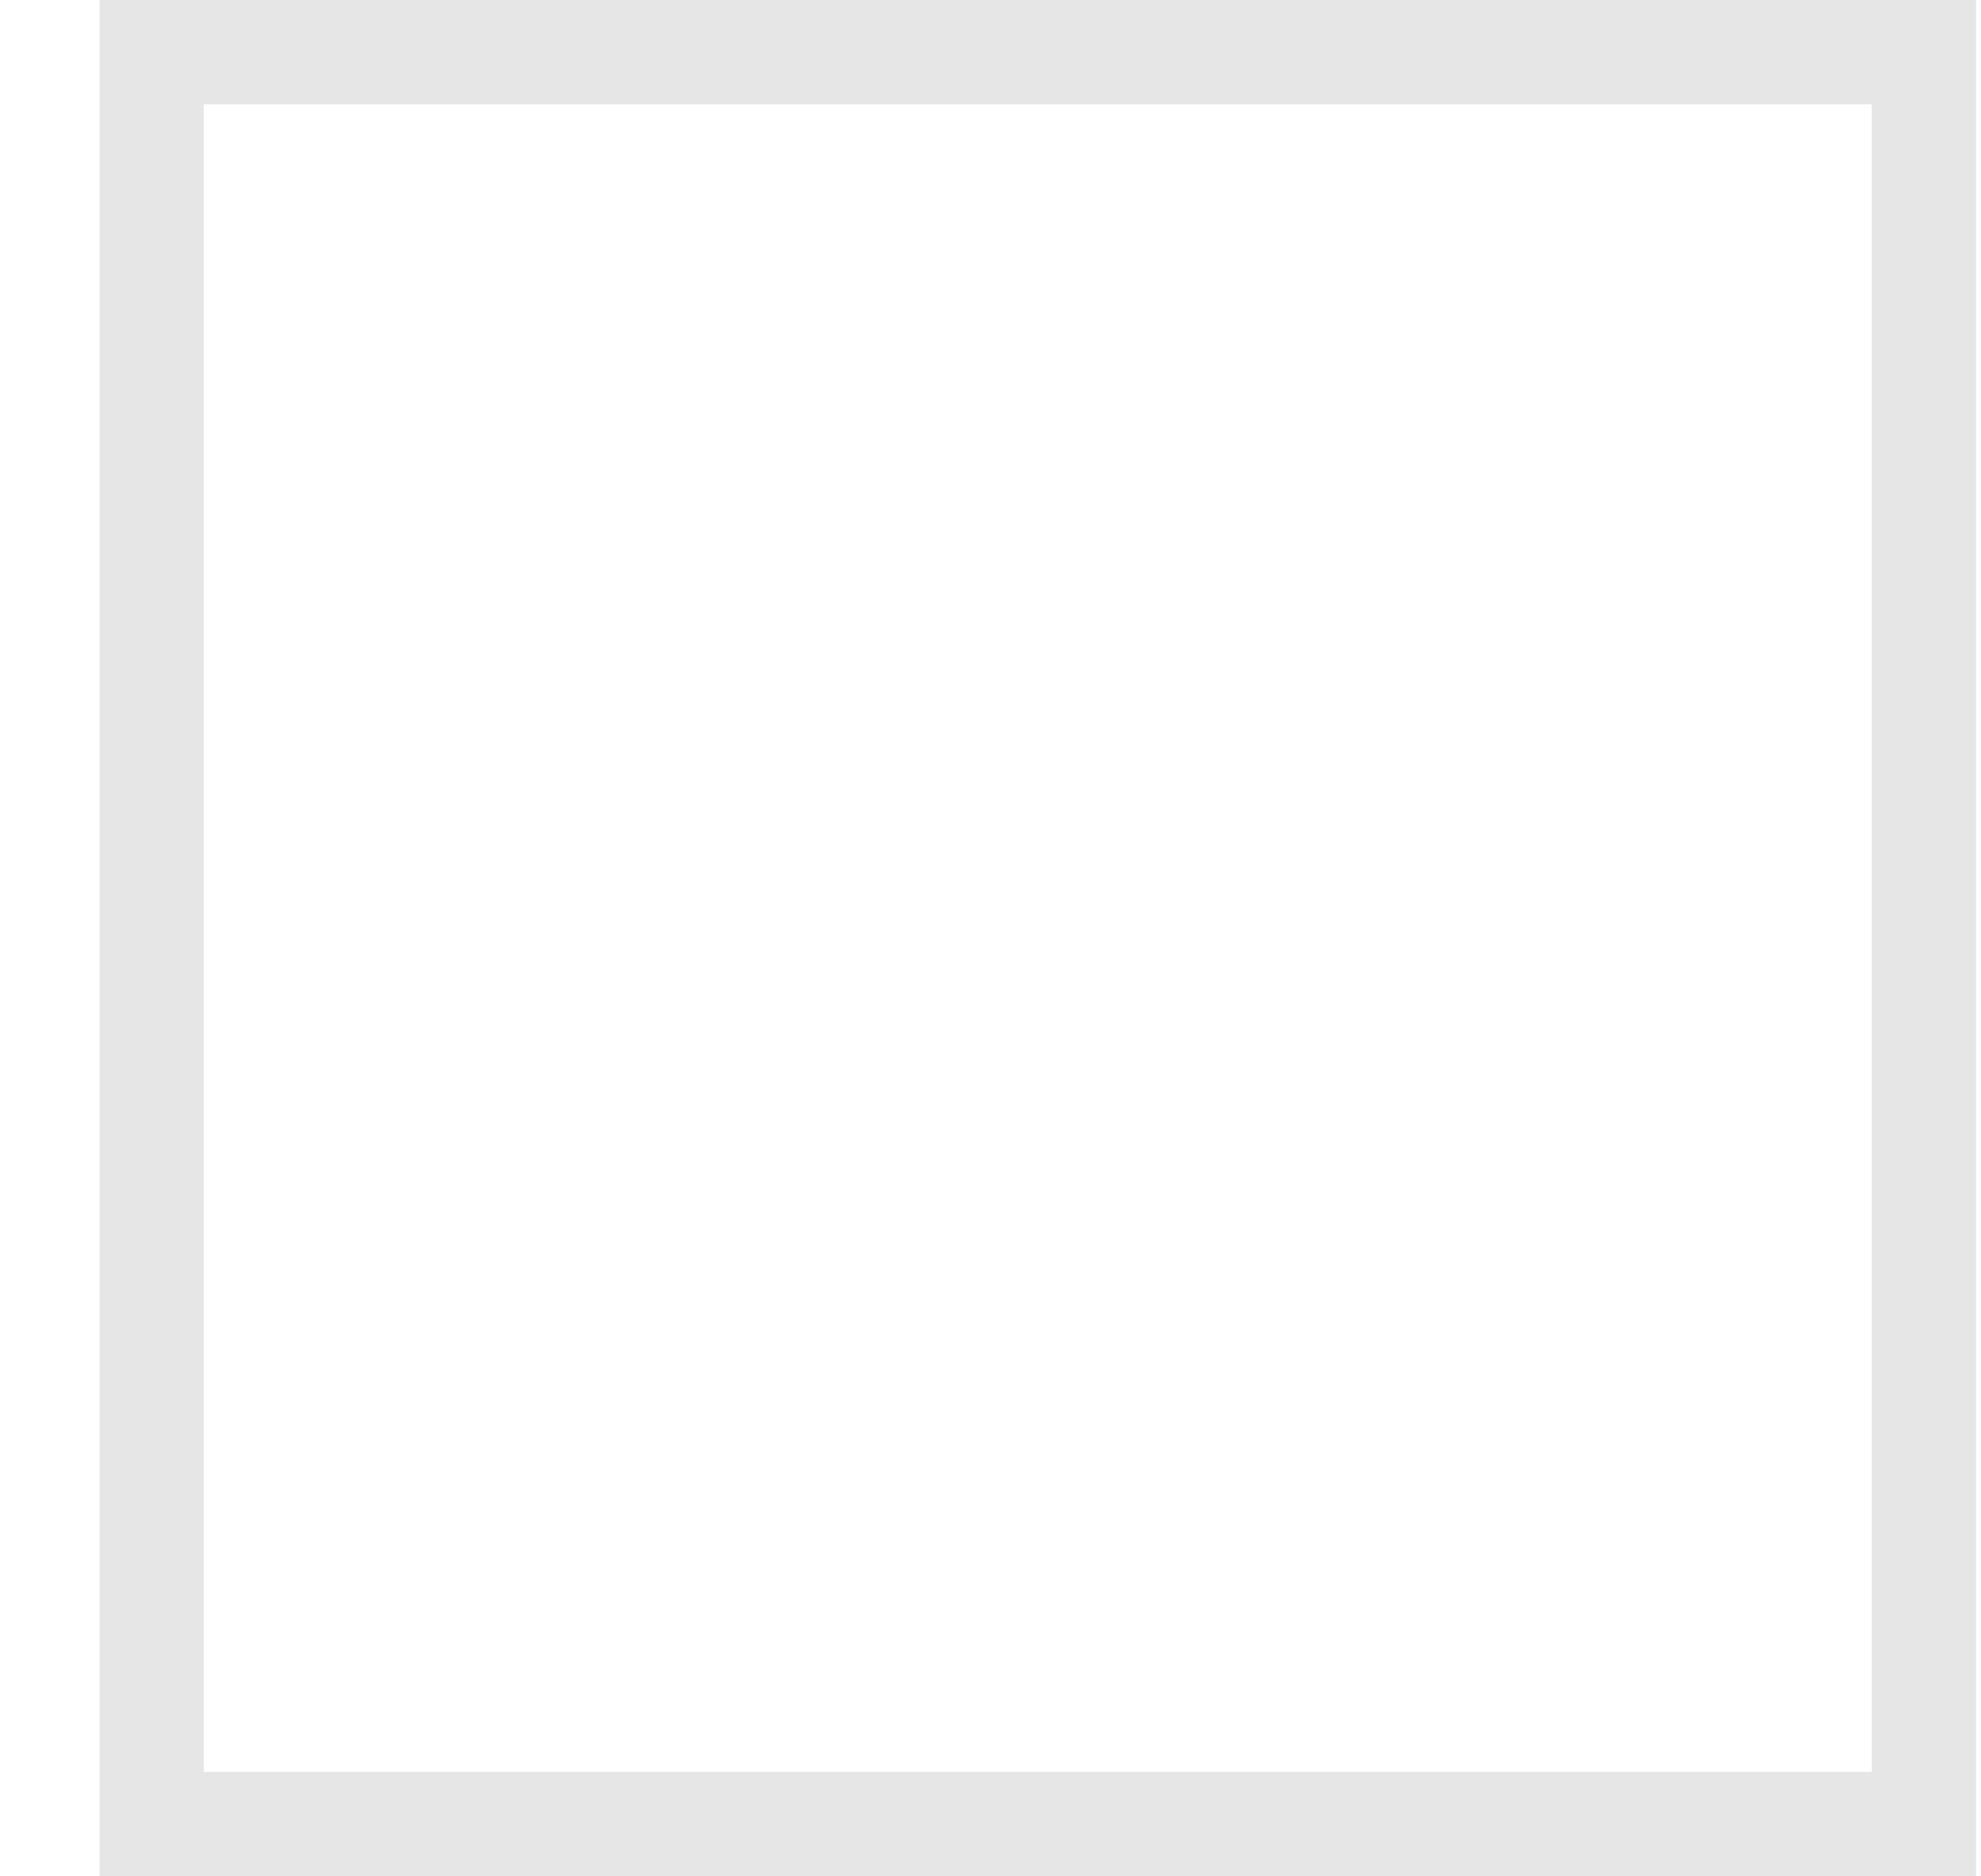 <!-- Generated by IcoMoon.io -->
<svg version="1.1" xmlns="http://www.w3.org/2000/svg" width="1081" height="1024" viewBox="0 0 1081 1024">
<title></title>
<g id="icomoon-ignore">
</g>
<path fill="#c2c2c2" opacity="0.4" d="M1021.417 56.889v910.222h-910.223v-910.222h910.223zM54.306 0v1024h1024.001v-1024h-1024.001z"></path>
</svg>

